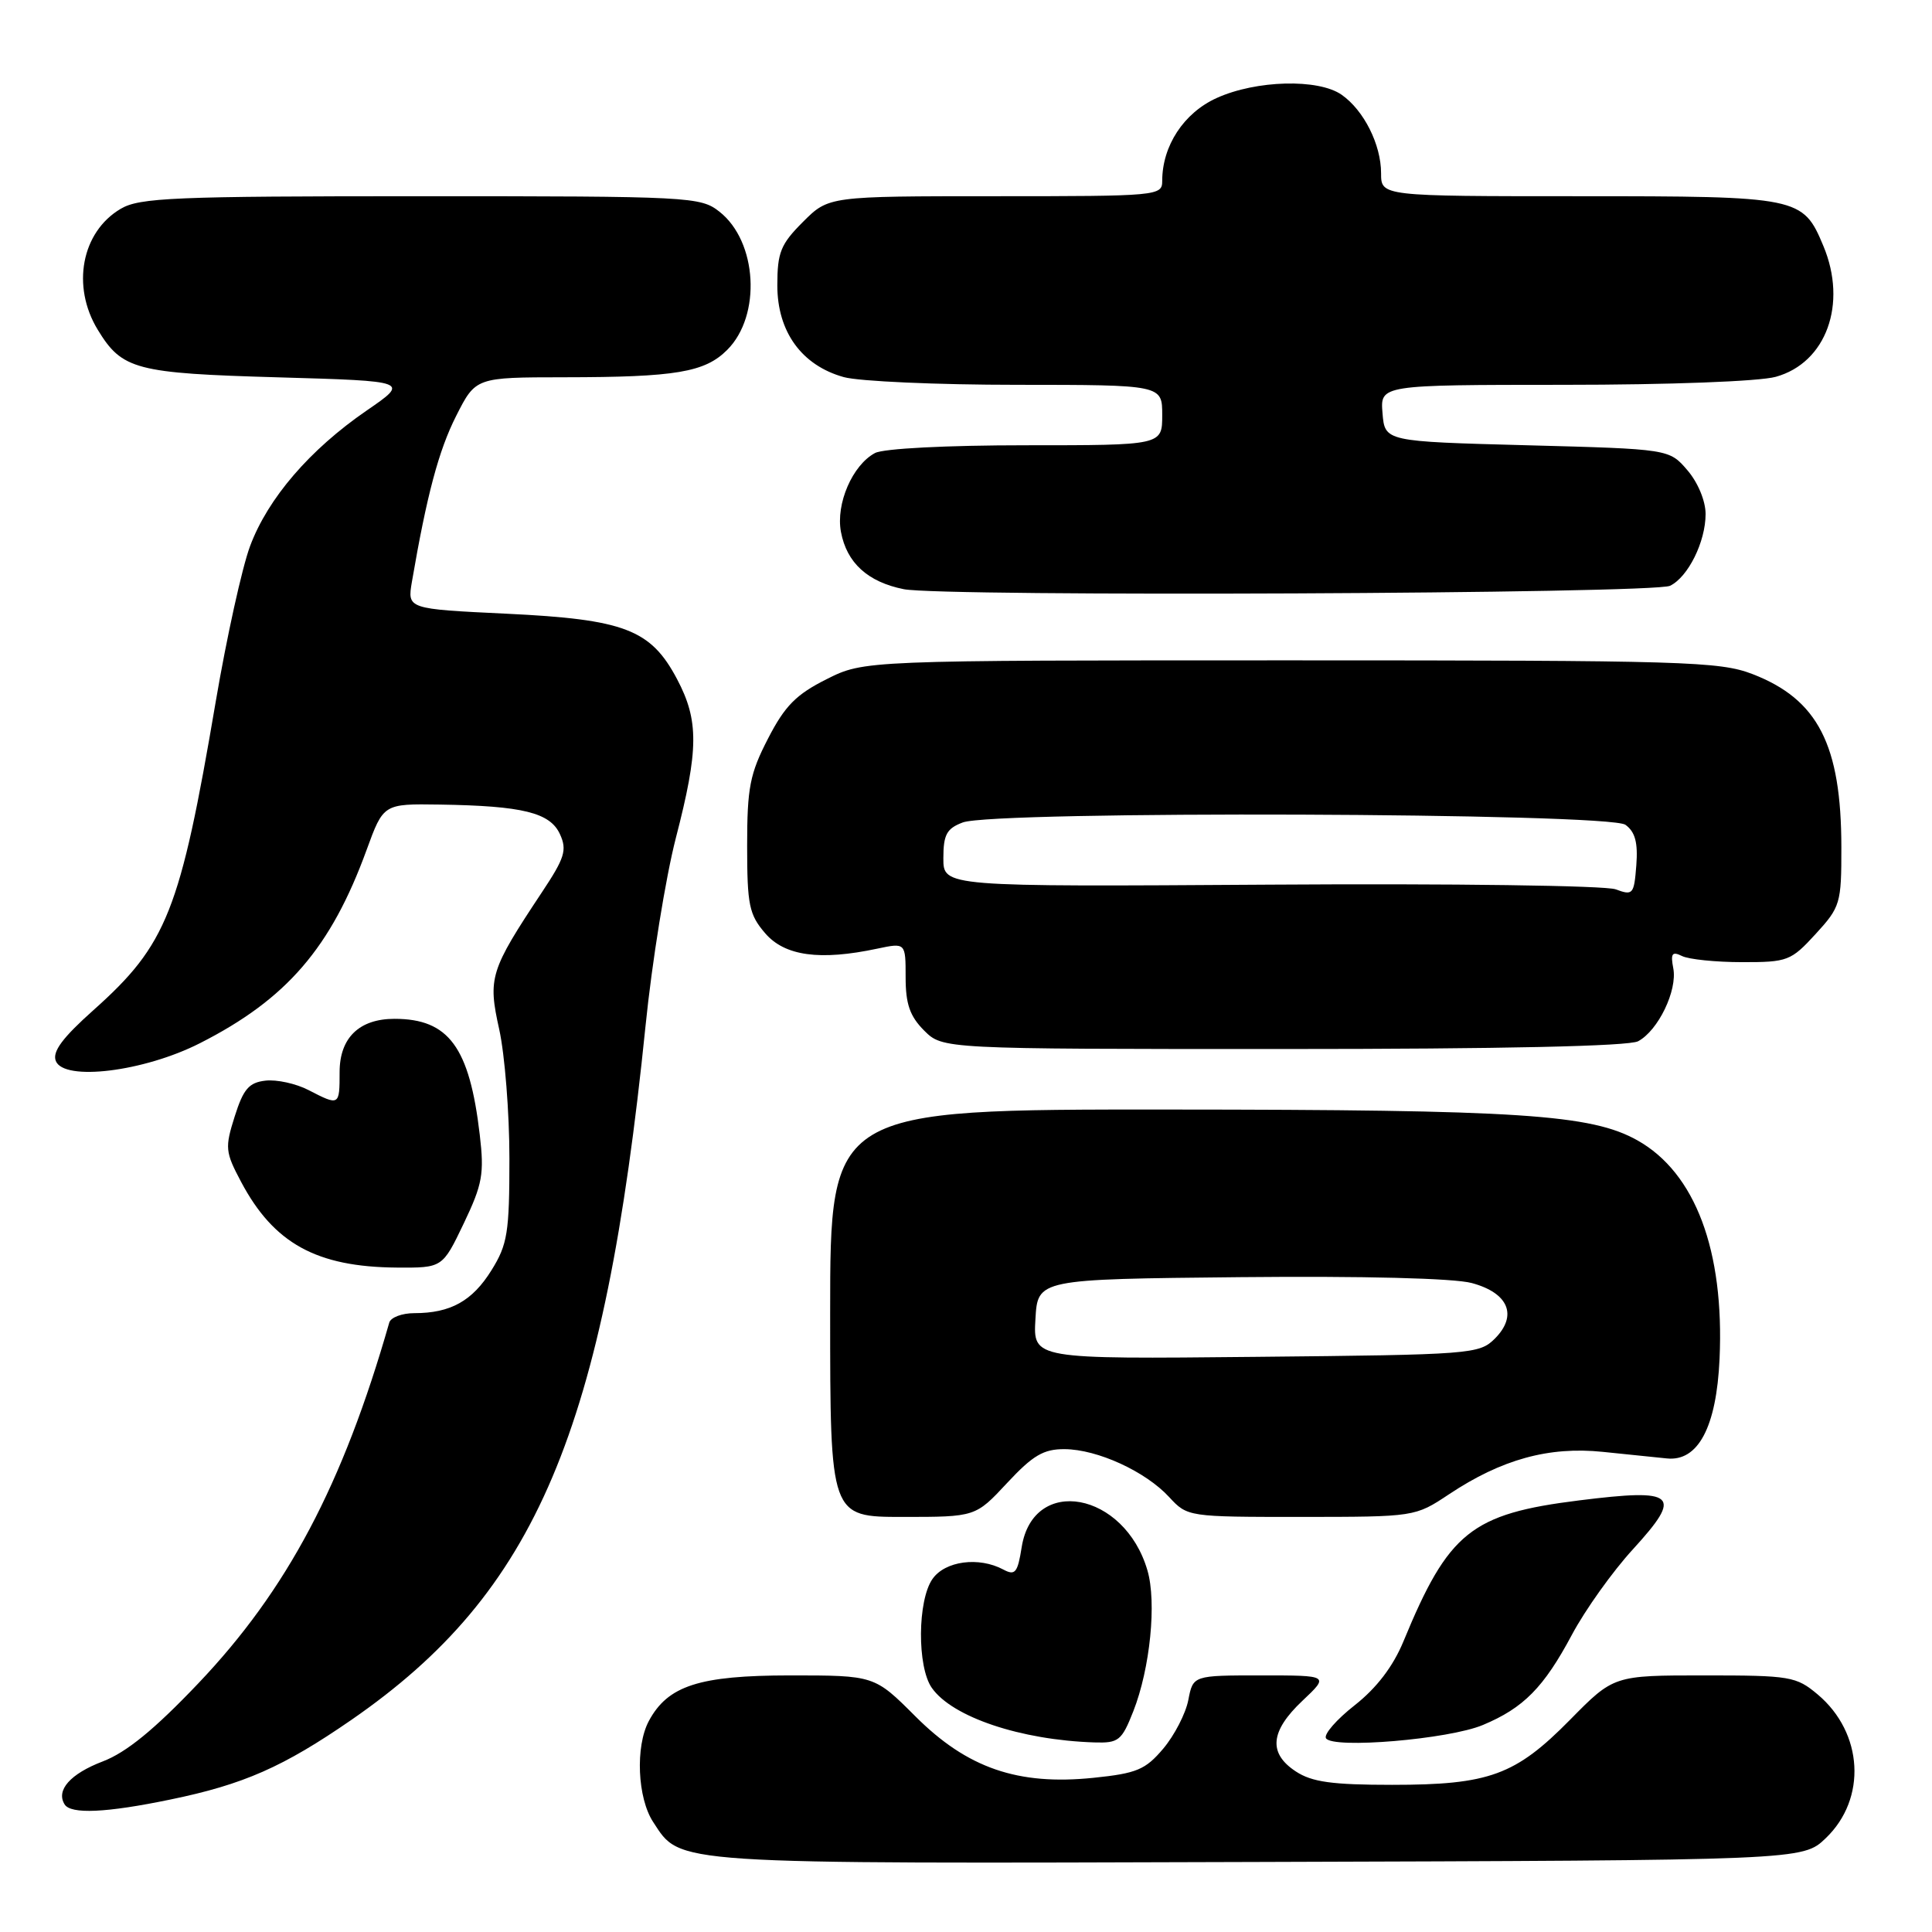 <?xml version="1.0" encoding="UTF-8" standalone="no"?>
<!DOCTYPE svg PUBLIC "-//W3C//DTD SVG 1.1//EN" "http://www.w3.org/Graphics/SVG/1.1/DTD/svg11.dtd" >
<svg xmlns="http://www.w3.org/2000/svg" xmlns:xlink="http://www.w3.org/1999/xlink" version="1.1" viewBox="0 0 256 256">
 <g >
 <path fill="currentColor"
d=" M 241.92 243.57 C 247.39 238.34 246.90 229.62 240.86 224.53 C 238.00 222.13 237.23 222.00 225.84 222.00 C 213.83 222.00 213.83 222.00 208.04 227.88 C 200.80 235.23 197.33 236.50 184.46 236.50 C 176.52 236.50 173.84 236.13 171.71 234.73 C 168.03 232.32 168.30 229.40 172.57 225.37 C 176.14 222.00 176.14 222.00 167.12 222.00 C 158.09 222.00 158.09 222.00 157.46 225.25 C 157.12 227.04 155.62 229.94 154.14 231.70 C 151.77 234.50 150.63 234.98 144.89 235.57 C 134.86 236.60 128.15 234.28 121.30 227.43 C 115.87 222.00 115.87 222.00 104.68 222.00 C 92.65 222.01 88.49 223.35 85.97 228.05 C 84.17 231.43 84.46 238.24 86.55 241.43 C 90.26 247.09 88.29 246.96 166.68 246.72 C 238.87 246.50 238.87 246.50 241.92 243.57 Z  M 22.56 238.45 C 32.28 236.45 37.53 234.13 46.58 227.88 C 71.06 210.96 80.06 189.73 85.53 136.00 C 86.39 127.47 88.21 116.25 89.55 111.05 C 92.59 99.31 92.62 95.48 89.71 89.98 C 86.23 83.40 82.75 82.07 67.12 81.32 C 53.97 80.69 53.97 80.69 54.58 77.09 C 56.55 65.61 58.13 59.68 60.44 55.12 C 63.03 50.00 63.03 50.00 74.77 49.99 C 89.56 49.98 93.40 49.33 96.36 46.36 C 100.91 41.82 100.36 32.00 95.33 28.05 C 92.82 26.07 91.49 26.00 55.77 26.00 C 23.08 26.00 18.48 26.19 15.99 27.67 C 10.80 30.73 9.44 37.93 12.95 43.69 C 16.18 48.99 17.96 49.46 36.88 50.00 C 54.26 50.50 54.26 50.50 48.57 54.41 C 41.05 59.58 35.50 66.03 33.14 72.35 C 32.08 75.18 30.03 84.47 28.58 93.00 C 23.86 120.79 22.12 125.16 12.38 133.85 C 8.29 137.50 6.92 139.34 7.39 140.57 C 8.44 143.31 19.07 142.01 26.51 138.22 C 37.99 132.39 43.85 125.59 48.58 112.61 C 50.81 106.50 50.81 106.50 58.27 106.61 C 69.26 106.78 72.89 107.67 74.20 110.54 C 75.16 112.64 74.83 113.68 71.80 118.24 C 64.92 128.61 64.63 129.56 66.15 136.40 C 66.89 139.76 67.50 147.45 67.50 153.50 C 67.50 163.34 67.25 164.90 65.12 168.32 C 62.59 172.39 59.70 174.00 54.90 174.00 C 53.27 174.00 51.78 174.56 51.58 175.25 C 45.42 196.76 38.06 210.67 26.27 223.06 C 20.47 229.16 16.74 232.21 13.61 233.40 C 9.32 235.04 7.39 237.21 8.56 239.09 C 9.38 240.42 14.08 240.21 22.56 238.45 Z  M 150.17 226.75 C 152.40 221.08 153.28 212.30 152.04 208.08 C 149.00 197.67 136.91 195.44 135.38 205.00 C 134.84 208.42 134.51 208.81 132.94 207.97 C 129.70 206.24 125.23 206.83 123.56 209.22 C 121.57 212.06 121.51 220.86 123.47 223.65 C 126.18 227.52 135.23 230.56 145.00 230.88 C 148.22 230.98 148.63 230.66 150.17 226.75 Z  M 196.49 228.57 C 201.89 226.31 204.56 223.60 208.30 216.59 C 210.04 213.33 213.67 208.23 216.38 205.28 C 223.02 198.00 222.14 197.20 209.25 198.81 C 194.95 200.59 191.94 203.00 185.96 217.50 C 184.59 220.81 182.42 223.66 179.51 225.95 C 177.10 227.84 175.38 229.81 175.70 230.33 C 176.59 231.76 191.97 230.47 196.49 228.57 Z  M 133.45 196.50 C 136.86 192.84 138.28 192.00 141.07 192.02 C 145.42 192.05 151.79 194.97 154.92 198.37 C 157.34 200.99 157.42 201.00 172.42 201.00 C 187.49 200.99 187.50 200.99 192.00 198.00 C 198.96 193.37 205.23 191.64 212.39 192.38 C 215.75 192.72 219.57 193.12 220.87 193.25 C 225.01 193.68 227.44 189.10 227.85 180.07 C 228.50 165.71 224.63 155.41 216.98 151.11 C 210.84 147.66 201.45 147.04 154.75 147.02 C 110.00 147.00 110.00 147.00 110.00 174.00 C 110.00 201.00 110.00 201.00 119.63 201.00 C 129.26 201.00 129.26 201.00 133.45 196.50 Z  M 61.45 162.11 C 63.93 156.92 64.18 155.54 63.57 150.36 C 62.21 138.74 59.46 135.00 52.27 135.00 C 47.60 135.00 45.00 137.52 45.00 142.06 C 45.00 146.54 44.97 146.55 40.88 144.44 C 39.22 143.58 36.66 143.02 35.18 143.19 C 32.98 143.44 32.25 144.30 31.10 147.93 C 29.79 152.07 29.84 152.64 31.94 156.59 C 36.27 164.76 41.94 167.88 52.57 167.96 C 58.63 168.00 58.63 168.00 61.45 162.11 Z  M 217.06 137.97 C 219.72 136.55 222.28 131.24 221.72 128.31 C 221.34 126.34 221.56 126.03 222.88 126.68 C 223.77 127.12 227.35 127.49 230.83 127.49 C 236.86 127.50 237.31 127.33 240.58 123.76 C 243.86 120.18 244.00 119.71 243.99 112.26 C 243.98 98.70 240.89 92.67 232.22 89.32 C 227.85 87.64 223.26 87.50 171.00 87.50 C 114.50 87.50 114.50 87.50 109.52 90.00 C 105.49 92.02 104.00 93.53 101.77 97.86 C 99.36 102.53 99.00 104.37 99.00 112.06 C 99.00 119.92 99.26 121.19 101.39 123.66 C 103.98 126.68 108.65 127.32 116.25 125.70 C 120.00 124.91 120.00 124.91 120.00 129.50 C 120.00 133.04 120.56 134.65 122.45 136.55 C 124.91 139.00 124.91 139.00 170.02 139.00 C 199.05 139.00 215.82 138.63 217.06 137.97 Z  M 221.29 77.62 C 223.68 76.46 226.00 71.79 226.00 68.11 C 226.00 66.38 224.98 63.92 223.59 62.31 C 221.18 59.50 221.18 59.50 202.34 59.00 C 183.50 58.50 183.50 58.50 183.19 54.75 C 182.88 51.00 182.88 51.00 207.19 50.99 C 221.17 50.99 233.12 50.54 235.30 49.93 C 241.98 48.08 244.82 40.28 241.61 32.60 C 238.89 26.09 238.44 26.00 209.28 26.00 C 183.00 26.00 183.00 26.00 183.00 22.95 C 183.00 19.16 180.72 14.62 177.78 12.56 C 174.70 10.40 166.45 10.61 161.21 12.99 C 156.86 14.96 154.00 19.32 154.00 23.97 C 154.00 25.95 153.45 26.00 131.90 26.00 C 109.80 26.00 109.80 26.00 106.40 29.40 C 103.44 32.36 103.00 33.44 103.00 37.82 C 103.00 43.96 106.23 48.42 111.81 49.97 C 113.84 50.53 124.16 50.99 134.75 50.99 C 154.00 51.00 154.00 51.00 154.00 55.00 C 154.00 59.00 154.00 59.00 135.93 59.00 C 125.46 59.00 117.06 59.43 115.94 60.03 C 112.95 61.63 110.73 66.76 111.43 70.48 C 112.20 74.58 114.97 77.11 119.75 78.07 C 124.90 79.10 219.07 78.68 221.29 77.62 Z  M 137.20 174.79 C 137.50 169.50 137.50 169.50 164.33 169.23 C 180.63 169.07 192.68 169.37 195.02 170.01 C 199.89 171.32 201.13 174.31 198.08 177.37 C 196.01 179.43 195.03 179.51 166.42 179.79 C 136.89 180.09 136.89 180.09 137.20 174.79 Z  M 214.08 117.84 C 212.74 117.34 192.39 117.06 168.33 117.22 C 125.00 117.50 125.00 117.50 125.00 113.73 C 125.00 110.59 125.44 109.78 127.57 108.98 C 131.71 107.40 213.19 107.69 215.38 109.29 C 216.67 110.23 217.05 111.65 216.82 114.66 C 216.52 118.52 216.37 118.69 214.08 117.84 Z "/>
</g>
</svg>